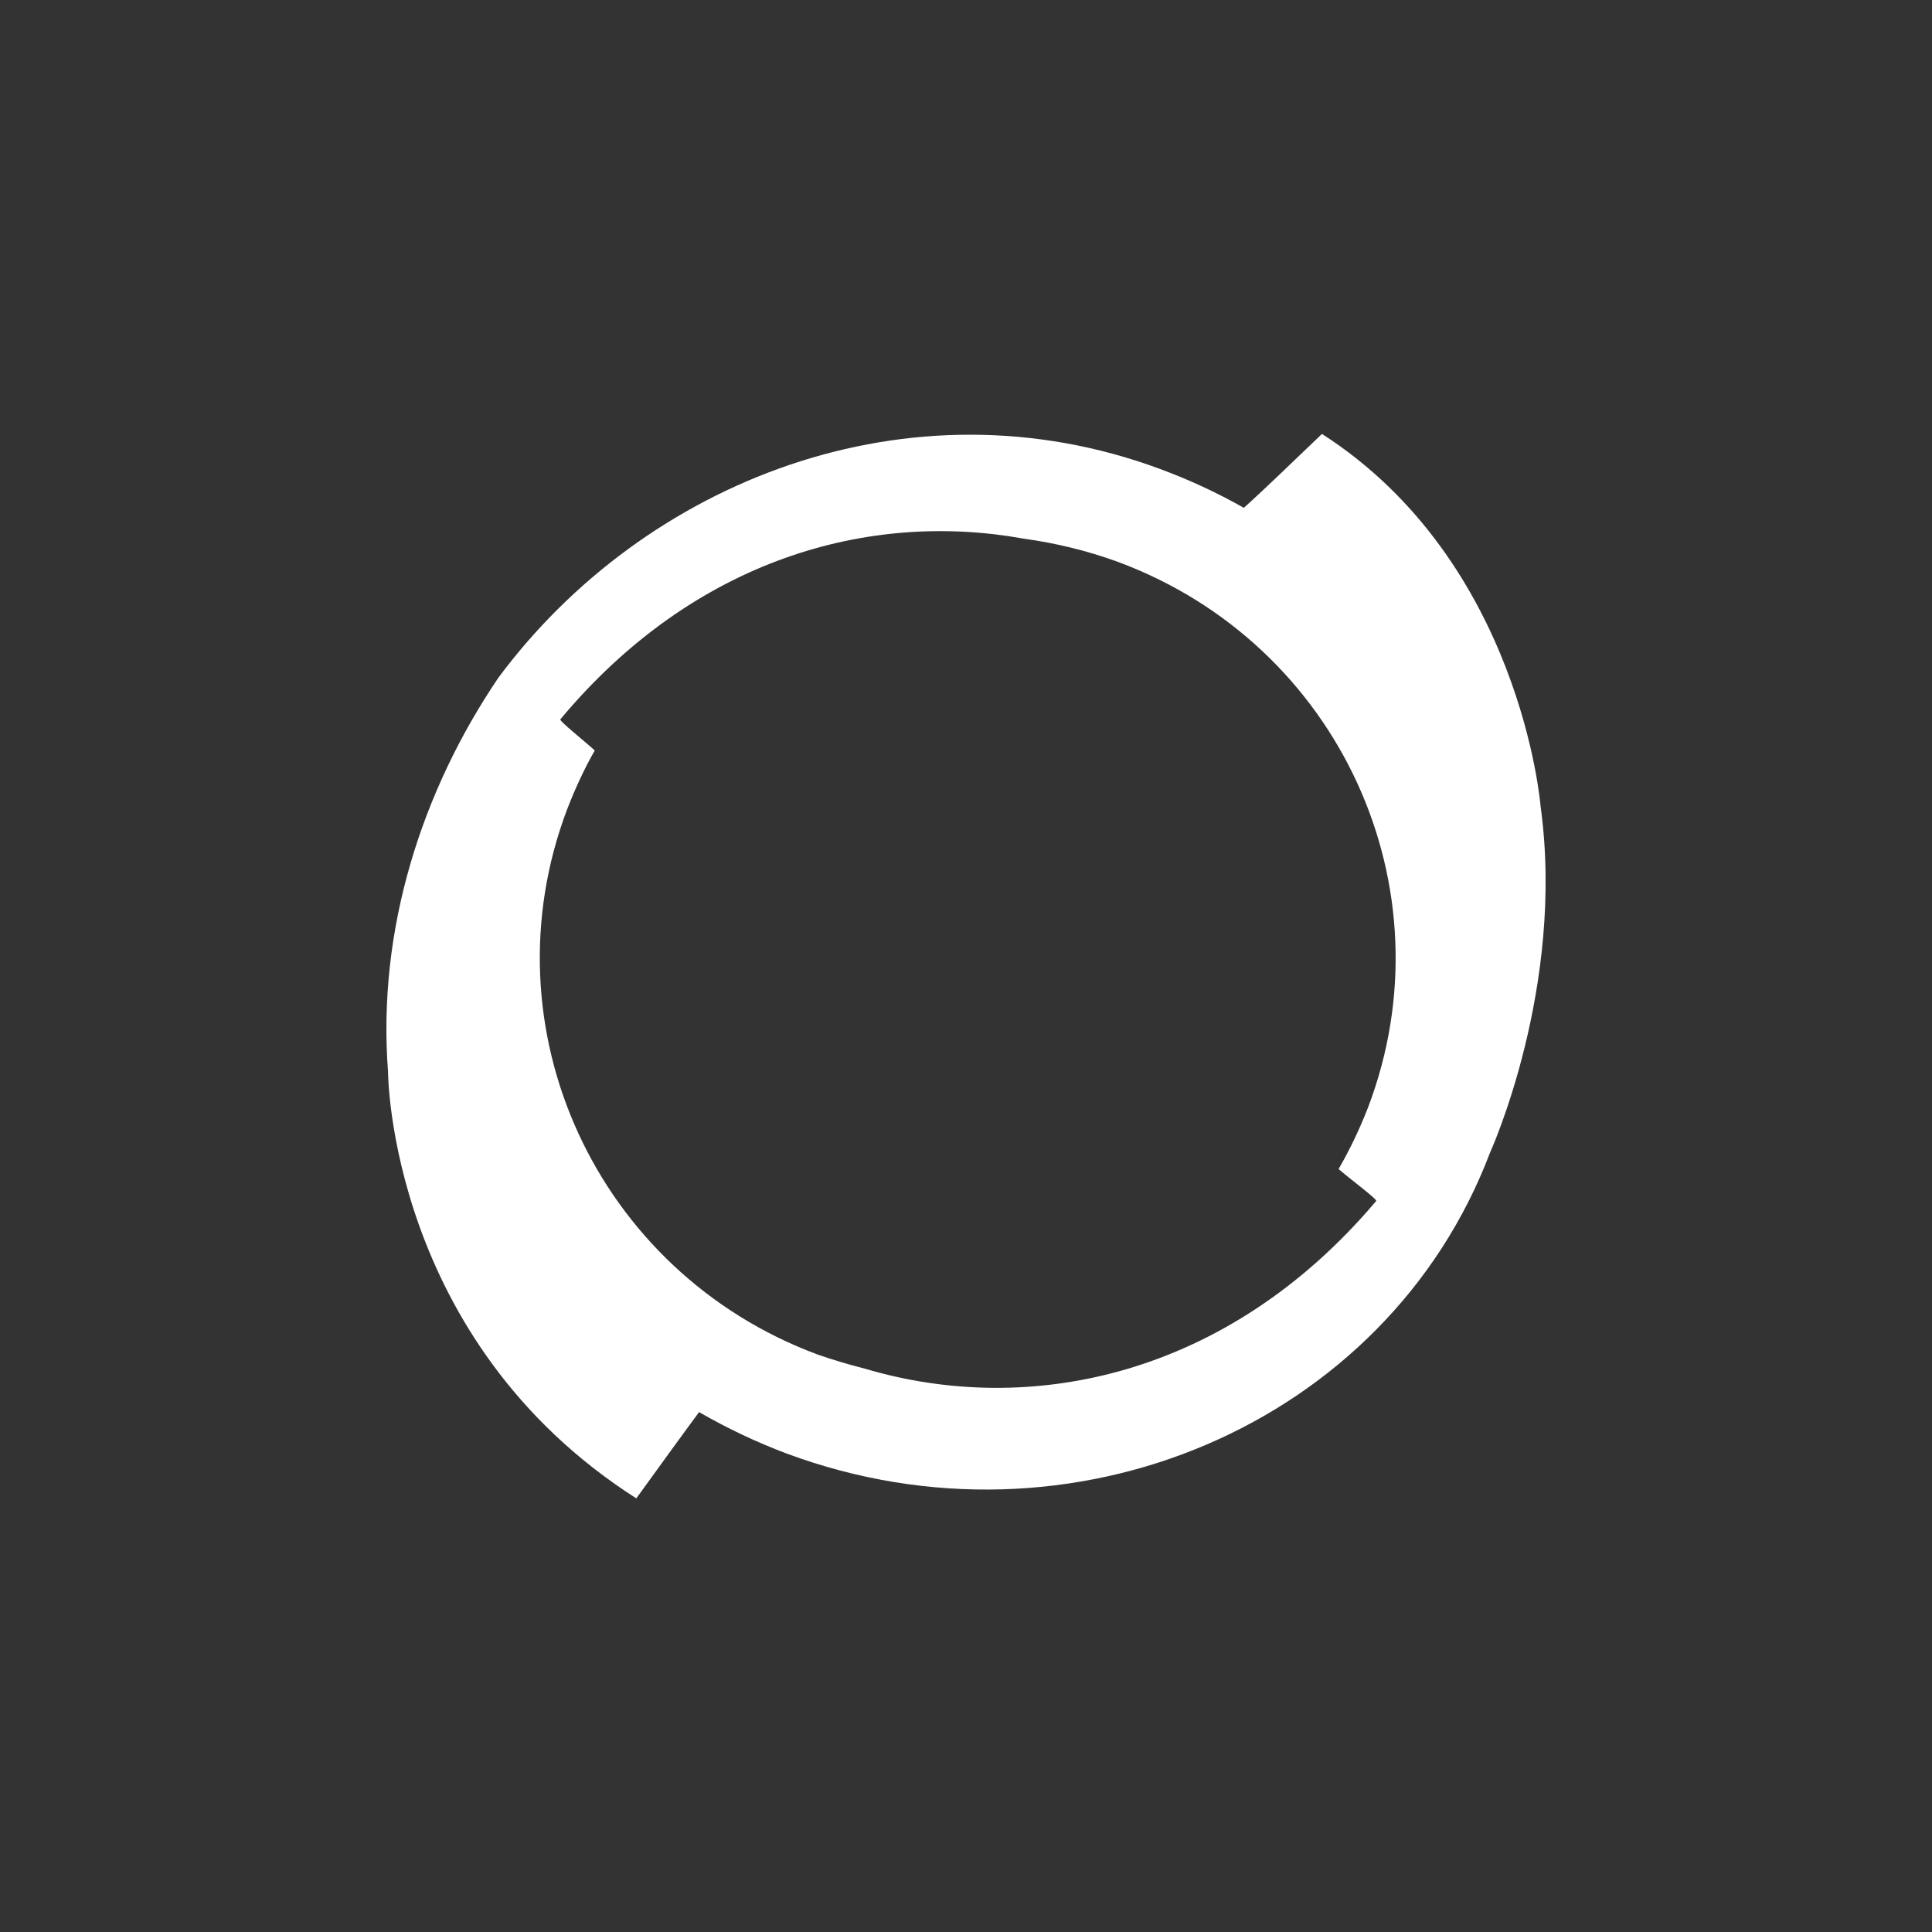<svg width="20" height="20" viewBox="0 0 20 20" fill="none" xmlns="http://www.w3.org/2000/svg">
<rect x="0" y="0" width="20" height="20" fill="#333333" stroke="none"/>
<path d="M5.871 8.378C5.953 8.166 6.047 7.961 6.157 7.769C6.051 7.671 5.785 7.462 5.801 7.446C7.188 5.785 8.997 5.286 10.596 5.576C10.924 5.621 11.251 5.699 11.574 5.817C13.866 6.668 15.023 9.192 14.164 11.459C14.078 11.681 13.976 11.896 13.857 12.102C13.984 12.212 14.262 12.417 14.246 12.433C12.707 14.254 10.658 14.675 8.952 14.168C8.786 14.126 8.622 14.077 8.461 14.021C6.174 13.169 5.012 10.645 5.871 8.378ZM13.685 4.492C13.395 4.77 13.047 5.105 12.876 5.257C12.599 5.1 12.31 4.966 12.012 4.856C9.41 3.89 6.669 4.983 5.159 7.016C4.369 8.183 3.903 9.619 4.017 11.096C4.017 11.096 4.022 13.873 6.587 15.511C6.796 15.223 7.061 14.855 7.237 14.618C7.528 14.786 7.832 14.93 8.146 15.048C11.091 16.14 14.357 14.745 15.424 11.934C15.424 11.934 16.206 10.22 15.948 8.346C15.948 8.346 15.748 5.817 13.685 4.492Z" fill="white"/>
</svg>
